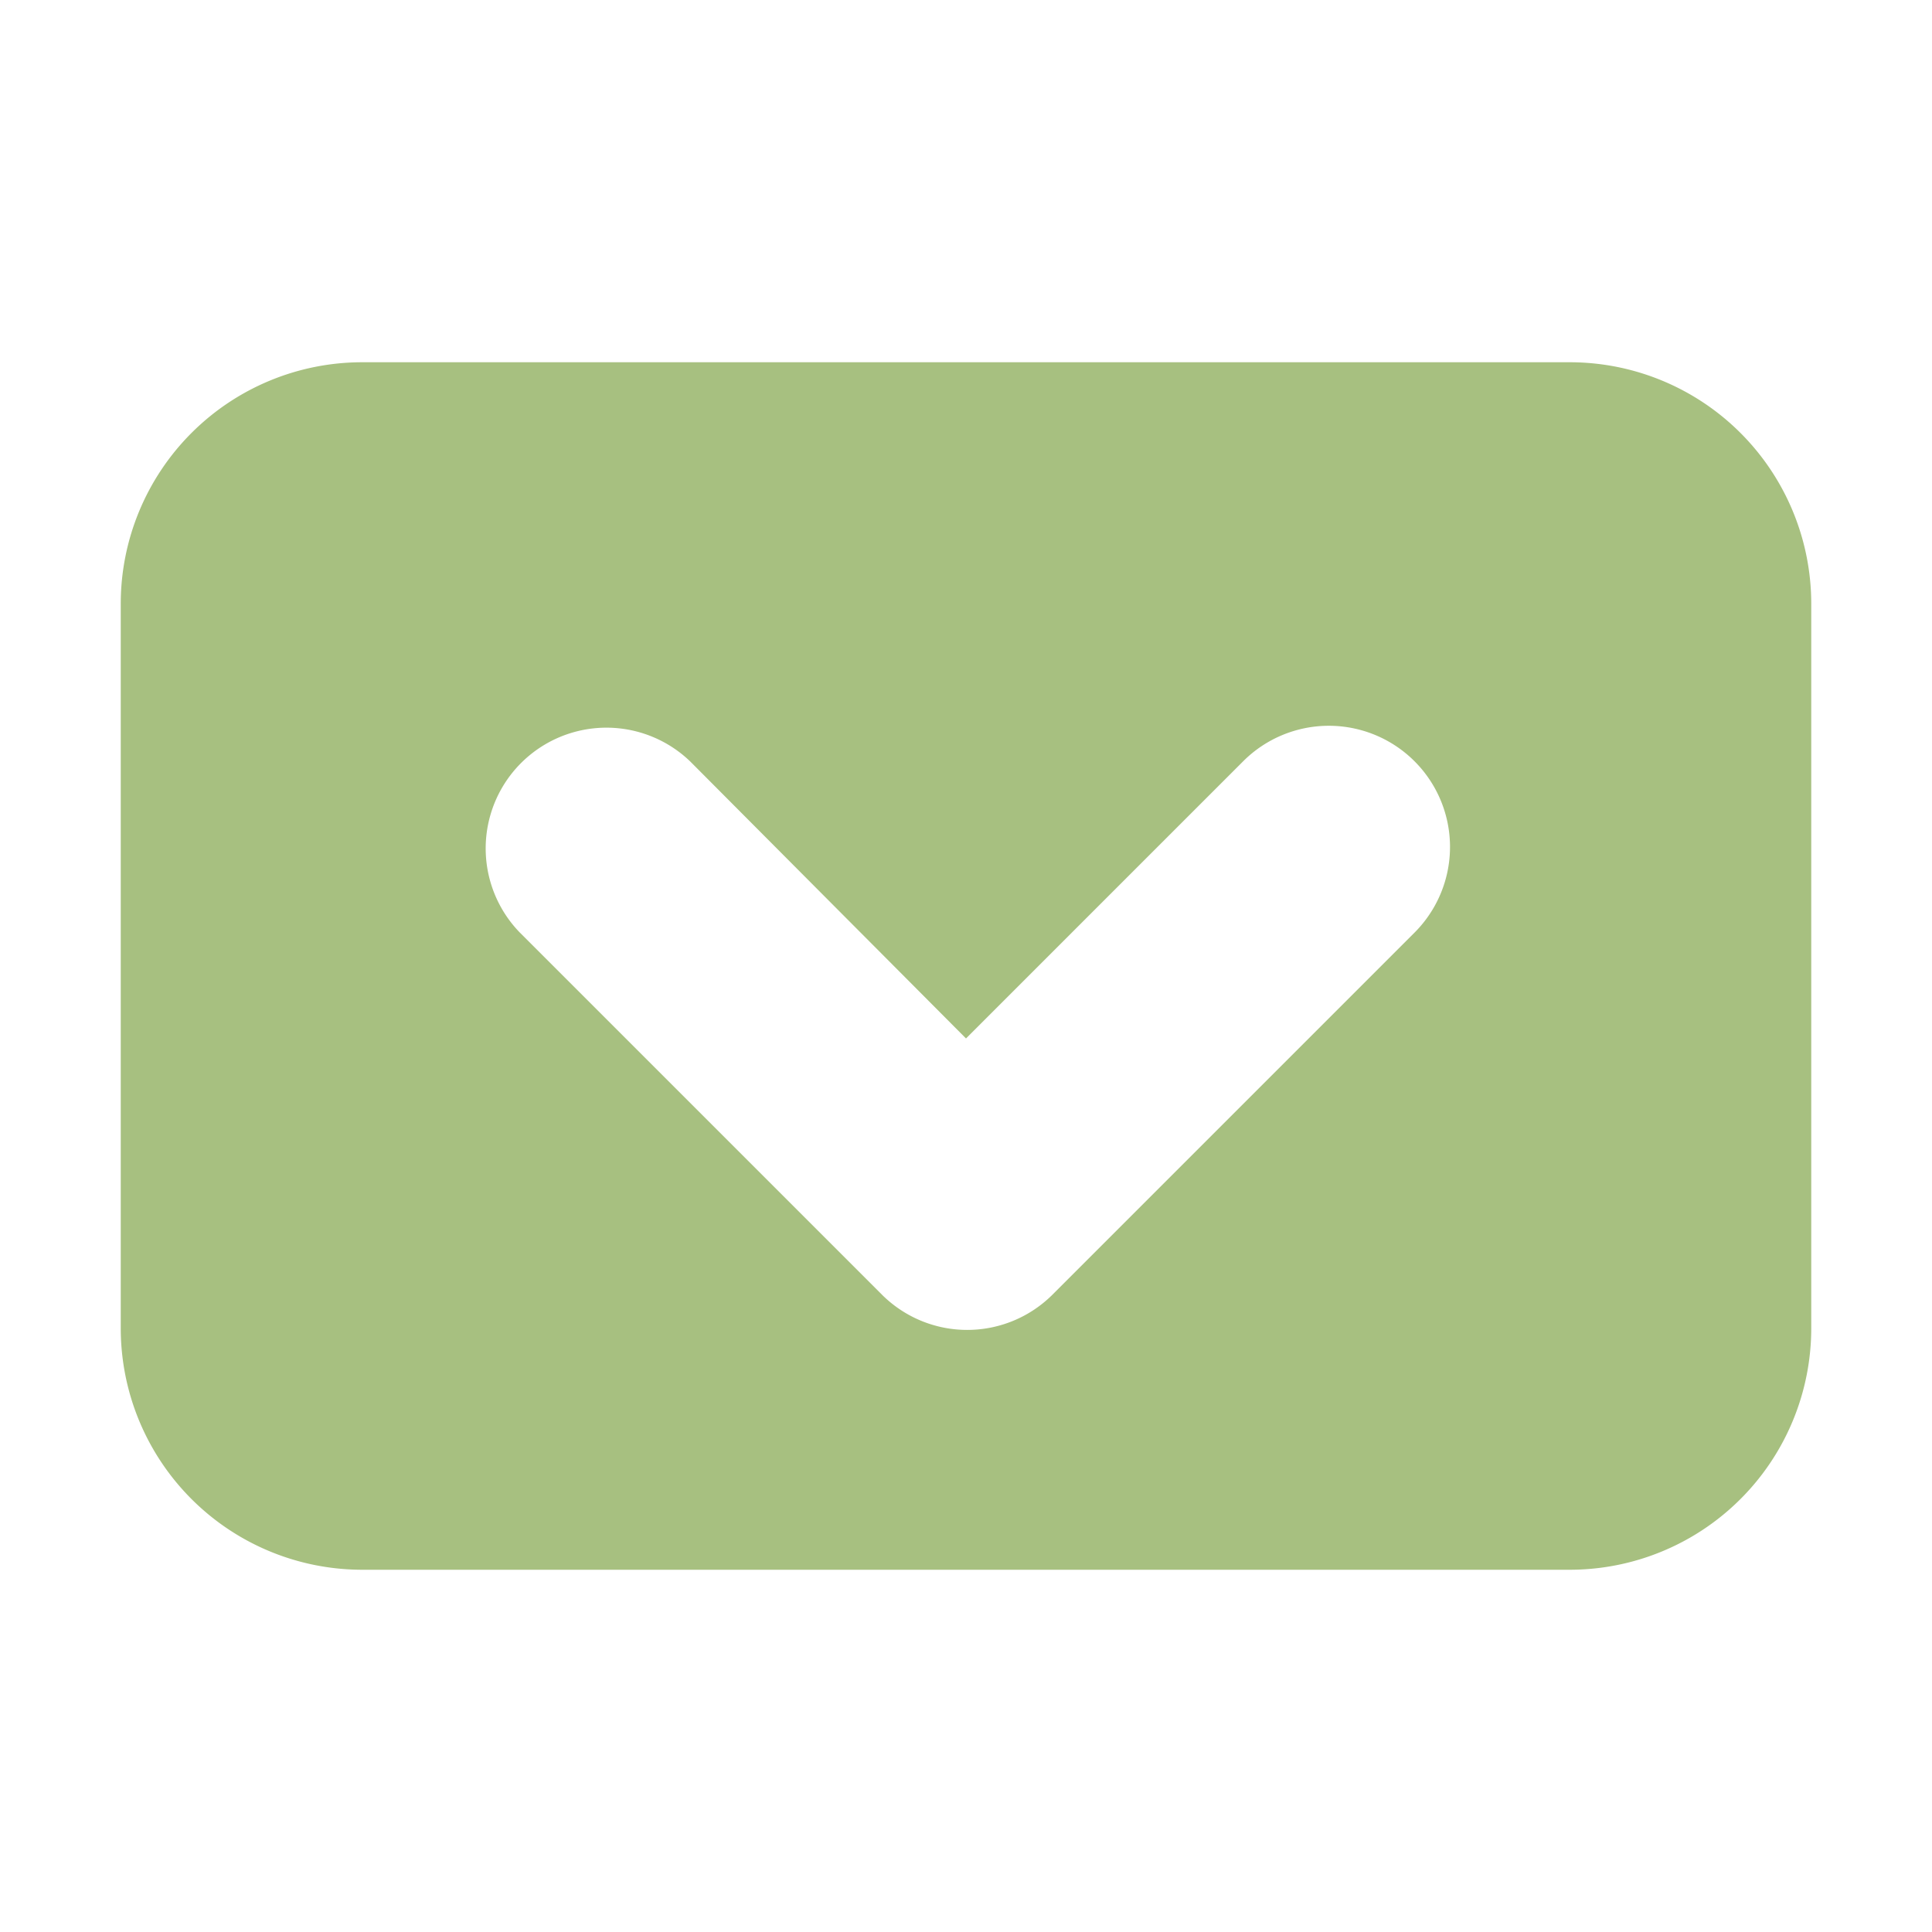 <svg height="16" viewBox="0 0 16 16" width="16" xmlns="http://www.w3.org/2000/svg"><path d="M3 3a2 2 0 0 0-2 2v6a2 2 0 0 0 2 2h10a2 2 0 0 0 2-2V5a2 2 0 0 0-2-2zm7.293 3.307a1 1 0 0 1 1.424 1.414l-3 3a1 1 0 0 1-1.414 0l-3-3a1 1 0 0 1 1.414-1.414L8 8.6z" fill="#A7C080"/></svg>
